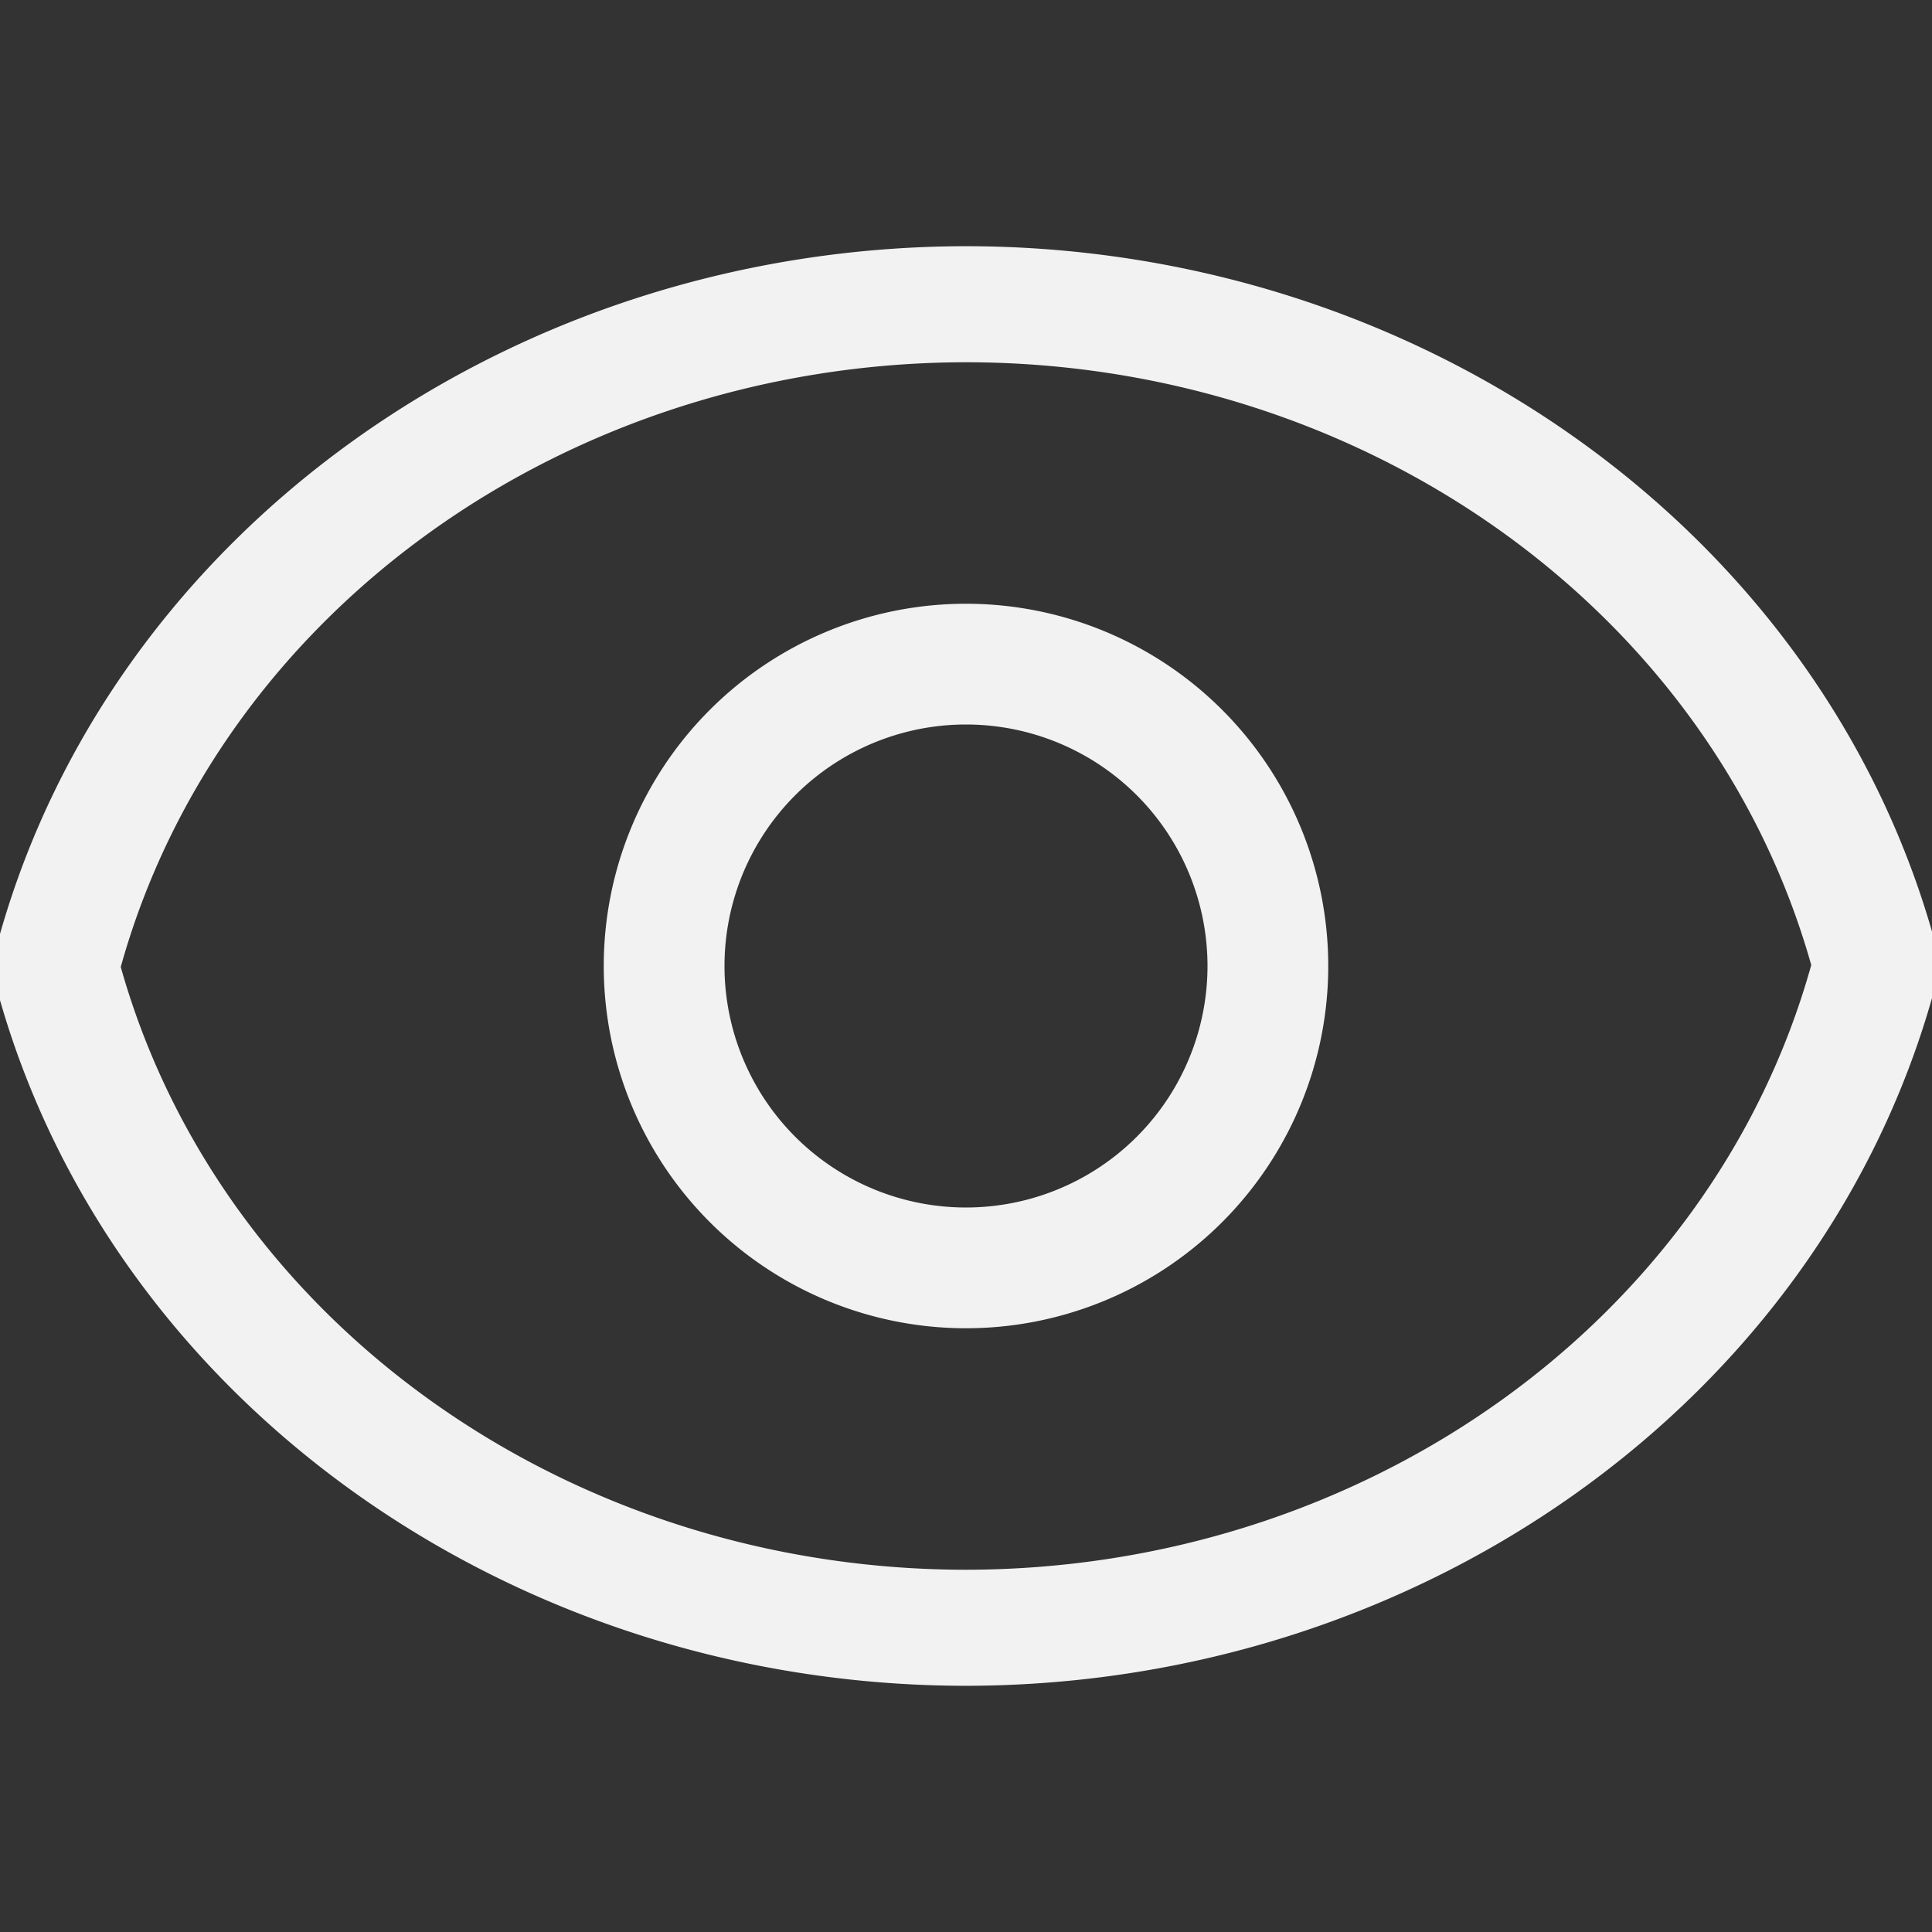 <?xml version="1.0" encoding="UTF-8" standalone="no"?>
<svg
   width="16"
   height="16"
   version="1.1"
   id="svg2"
   sodipodi:docname="view-reveal-symbolic.svg"
   inkscape:version="1.4.2 (ebf0e940d0, 2025-05-08)"
   xmlns:inkscape="http://www.inkscape.org/namespaces/inkscape"
   xmlns:sodipodi="http://sodipodi.sourceforge.net/DTD/sodipodi-0.dtd"
   xmlns="http://www.w3.org/2000/svg"
   xmlns:svg="http://www.w3.org/2000/svg">
  <rect width="100%" height="100%" fill="#333333" stroke="none"/>
  <defs
   id="defs2">
   <style
    id="current-color-scheme"
    type="text/css">
    .ColorScheme-Text { color:#f2f2f2; }
   </style>
  </defs>
  <sodipodi:namedview
     id="namedview2"
     pagecolor="#ffffff"
     bordercolor="#000000"
     borderopacity="0.25"
     inkscape:showpageshadow="2"
     inkscape:pageopacity="0.0"
     inkscape:pagecheckerboard="0"
     inkscape:deskcolor="#d1d1d1"
     inkscape:zoom="49.6875"
     inkscape:cx="8"
     inkscape:cy="8"
     inkscape:window-width="1920"
     inkscape:window-height="1010"
     inkscape:window-x="0"
     inkscape:window-y="0"
     inkscape:window-maximized="1"
     inkscape:current-layer="svg2" />
  <path
     id="path1"
     style="fill:currentColor"
     class="ColorScheme-Text"
     d="M 7.998 2.039 C 4.228 2.044 0.928 4.406 -0.01 7.77 A 1.042 0.96 0 0 0 -0.01 8.248 C 0.936 11.604 4.236 13.959 8 13.961 A 1.042 0.96 0 0 0 8.002 13.961 C 11.772 13.956 15.072 11.594 16.01 8.23 A 1.042 0.96 0 0 0 16.01 7.75 C 15.064 4.394 11.764 2.041 8 2.039 A 1.042 0.96 0 0 0 7.998 2.039 z M 8 3 C 11.295 3.002 14.172 5.054 15 7.992 C 14.179 10.937 11.3 12.996 8 13 C 4.705 12.998 1.828 10.946 1 8.008 C 1.821 5.063 4.7 3.004 8 3 z M 8 5 A 3 3 0 0 0 5 8 A 3 3 0 0 0 8 11 A 3 3 0 0 0 11 8 A 3 3 0 0 0 8 5 z M 8 6 A 2 2 0 0 1 10 8 A 2 2 0 0 1 8 10 A 2 2 0 0 1 6 8 A 2 2 0 0 1 8 6 z " />
</svg>
